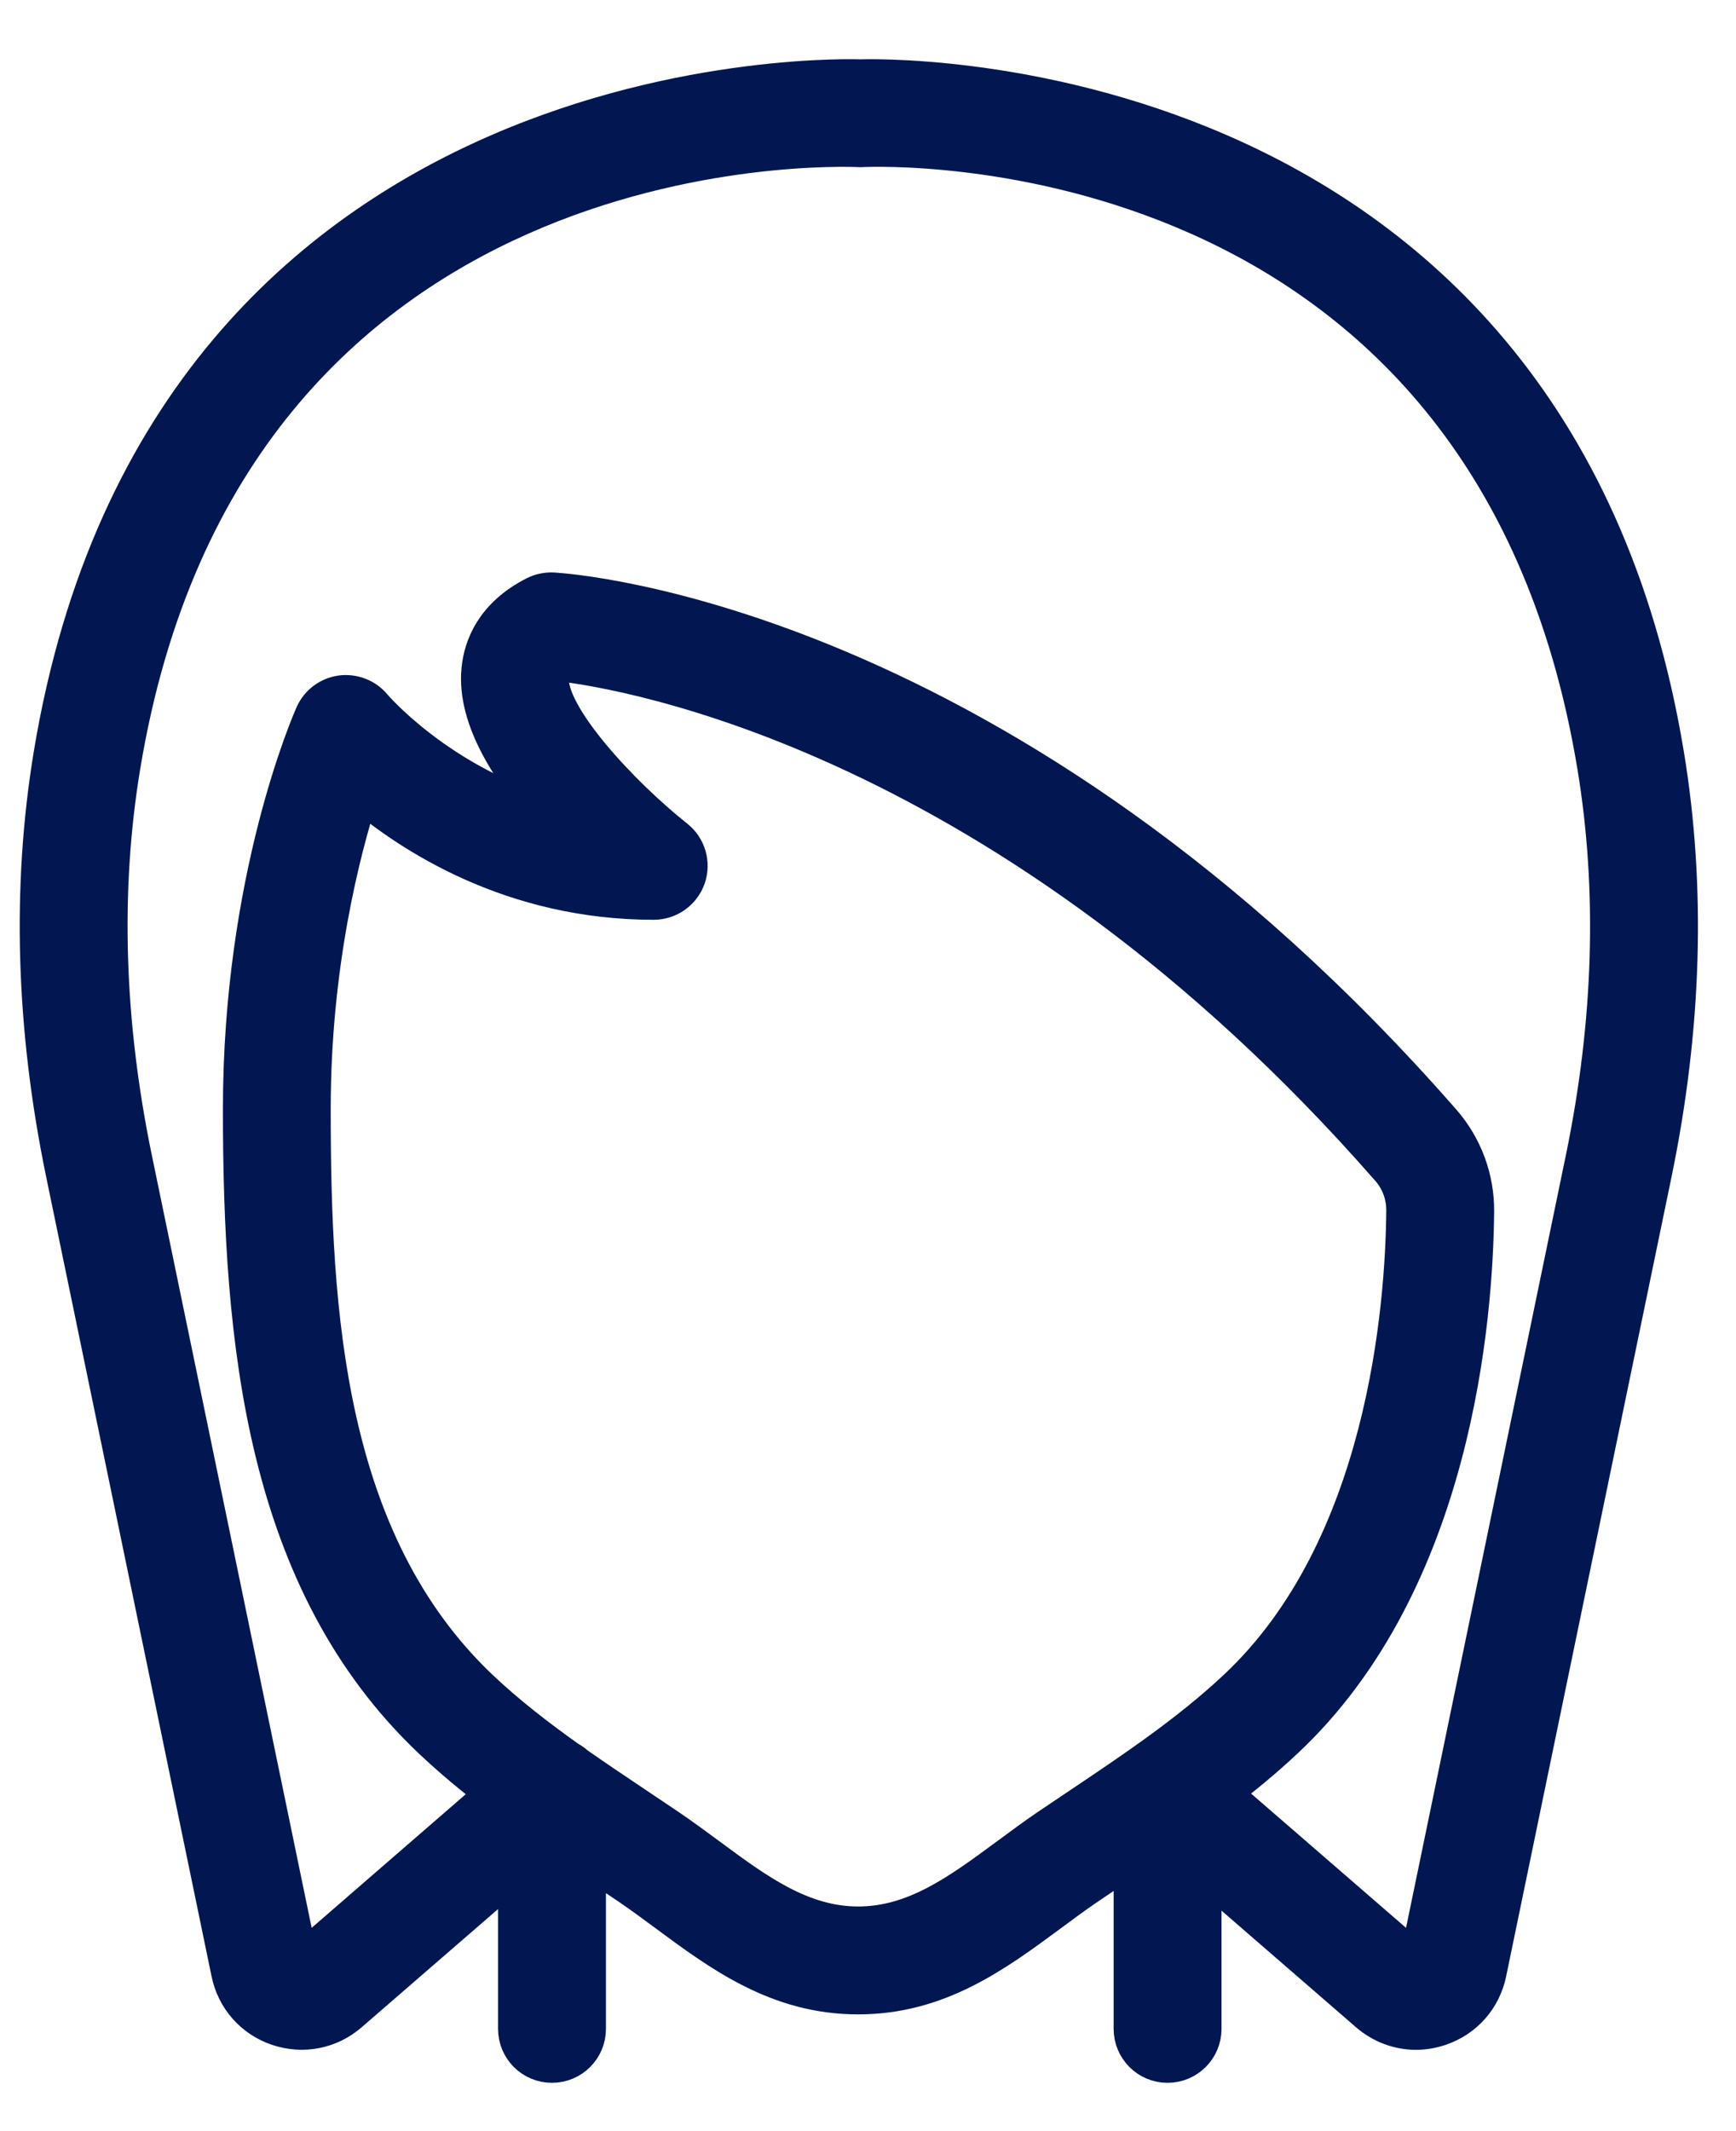 <svg width="22" height="27" viewBox="0 0 22 27" fill="none" xmlns="http://www.w3.org/2000/svg">
<path d="M21.092 9.561C19.622 0.675 10.951 1.001 10.905 1.002C10.818 1 2.145 0.677 0.675 9.561C0.398 11.239 0.45 13.022 0.83 14.86L2.926 24.989C2.992 25.31 3.217 25.565 3.527 25.67C3.839 25.775 4.172 25.71 4.42 25.495L6.562 23.639V25.705C6.562 25.944 6.755 26.138 6.995 26.138C7.235 26.138 7.429 25.944 7.429 25.705V23.516C7.471 23.544 7.513 23.573 7.555 23.601L7.971 23.88C8.135 23.991 8.295 24.109 8.454 24.227C9.149 24.741 9.866 25.271 10.876 25.271C11.885 25.271 12.603 24.741 13.297 24.228C13.457 24.109 13.617 23.991 13.781 23.88L14.16 23.624C14.228 23.579 14.295 23.534 14.363 23.488V25.705C14.363 25.944 14.557 26.138 14.796 26.138C15.036 26.138 15.23 25.944 15.23 25.705V23.659L17.348 25.495C17.518 25.642 17.729 25.72 17.944 25.72C18.043 25.72 18.143 25.703 18.241 25.67C18.551 25.565 18.776 25.31 18.842 24.99L20.938 14.861C21.318 13.022 21.37 11.239 21.092 9.561ZM13.678 22.904L13.294 23.162C13.121 23.28 12.951 23.405 12.781 23.531C12.173 23.98 11.6 24.404 10.876 24.404C10.152 24.404 9.578 23.98 8.97 23.53C8.801 23.405 8.631 23.28 8.457 23.162L8.037 22.88C7.789 22.714 7.539 22.546 7.291 22.373C7.263 22.346 7.23 22.323 7.195 22.305C6.8 22.024 6.416 21.728 6.071 21.401C4.106 19.535 3.941 16.629 3.941 14.052C3.941 12.233 4.312 10.78 4.561 10.012C5.221 10.573 6.5 11.403 8.284 11.403C8.469 11.403 8.633 11.286 8.694 11.112C8.754 10.938 8.698 10.744 8.553 10.63C7.881 10.097 6.91 9.074 6.96 8.569C6.963 8.535 6.971 8.463 7.084 8.38C7.915 8.476 12.77 9.256 17.617 14.796C17.749 14.946 17.82 15.14 17.818 15.342C17.806 16.573 17.574 19.626 15.682 21.399C15.08 21.965 14.367 22.442 13.678 22.904ZM20.089 14.685L17.993 24.815C17.991 24.822 17.988 24.841 17.962 24.849C17.936 24.858 17.922 24.845 17.916 24.84L15.461 22.713C15.742 22.5 16.015 22.275 16.275 22.031C18.411 20.03 18.672 16.693 18.685 15.351C18.689 14.936 18.541 14.536 18.27 14.225V14.225C12.734 7.899 7.24 7.516 7.009 7.503C6.932 7.499 6.856 7.515 6.788 7.549C6.267 7.814 6.125 8.203 6.098 8.484C6.035 9.108 6.501 9.804 6.996 10.355C5.558 9.943 4.728 8.971 4.718 8.959C4.623 8.844 4.473 8.787 4.325 8.806C4.177 8.827 4.049 8.922 3.988 9.059C3.951 9.142 3.075 11.135 3.075 14.052C3.075 17.012 3.365 20.028 5.474 22.029C5.736 22.277 6.012 22.506 6.296 22.721L3.852 24.84C3.846 24.845 3.831 24.858 3.806 24.849C3.78 24.84 3.777 24.822 3.775 24.814L1.679 14.685C1.321 12.952 1.27 11.275 1.53 9.703C2.873 1.587 10.541 1.852 10.905 1.868C11.232 1.852 18.892 1.571 20.237 9.703C20.497 11.275 20.447 12.952 20.089 14.685Z" fill="#021751" stroke="#021751" stroke-width="0.5"/>
</svg>
